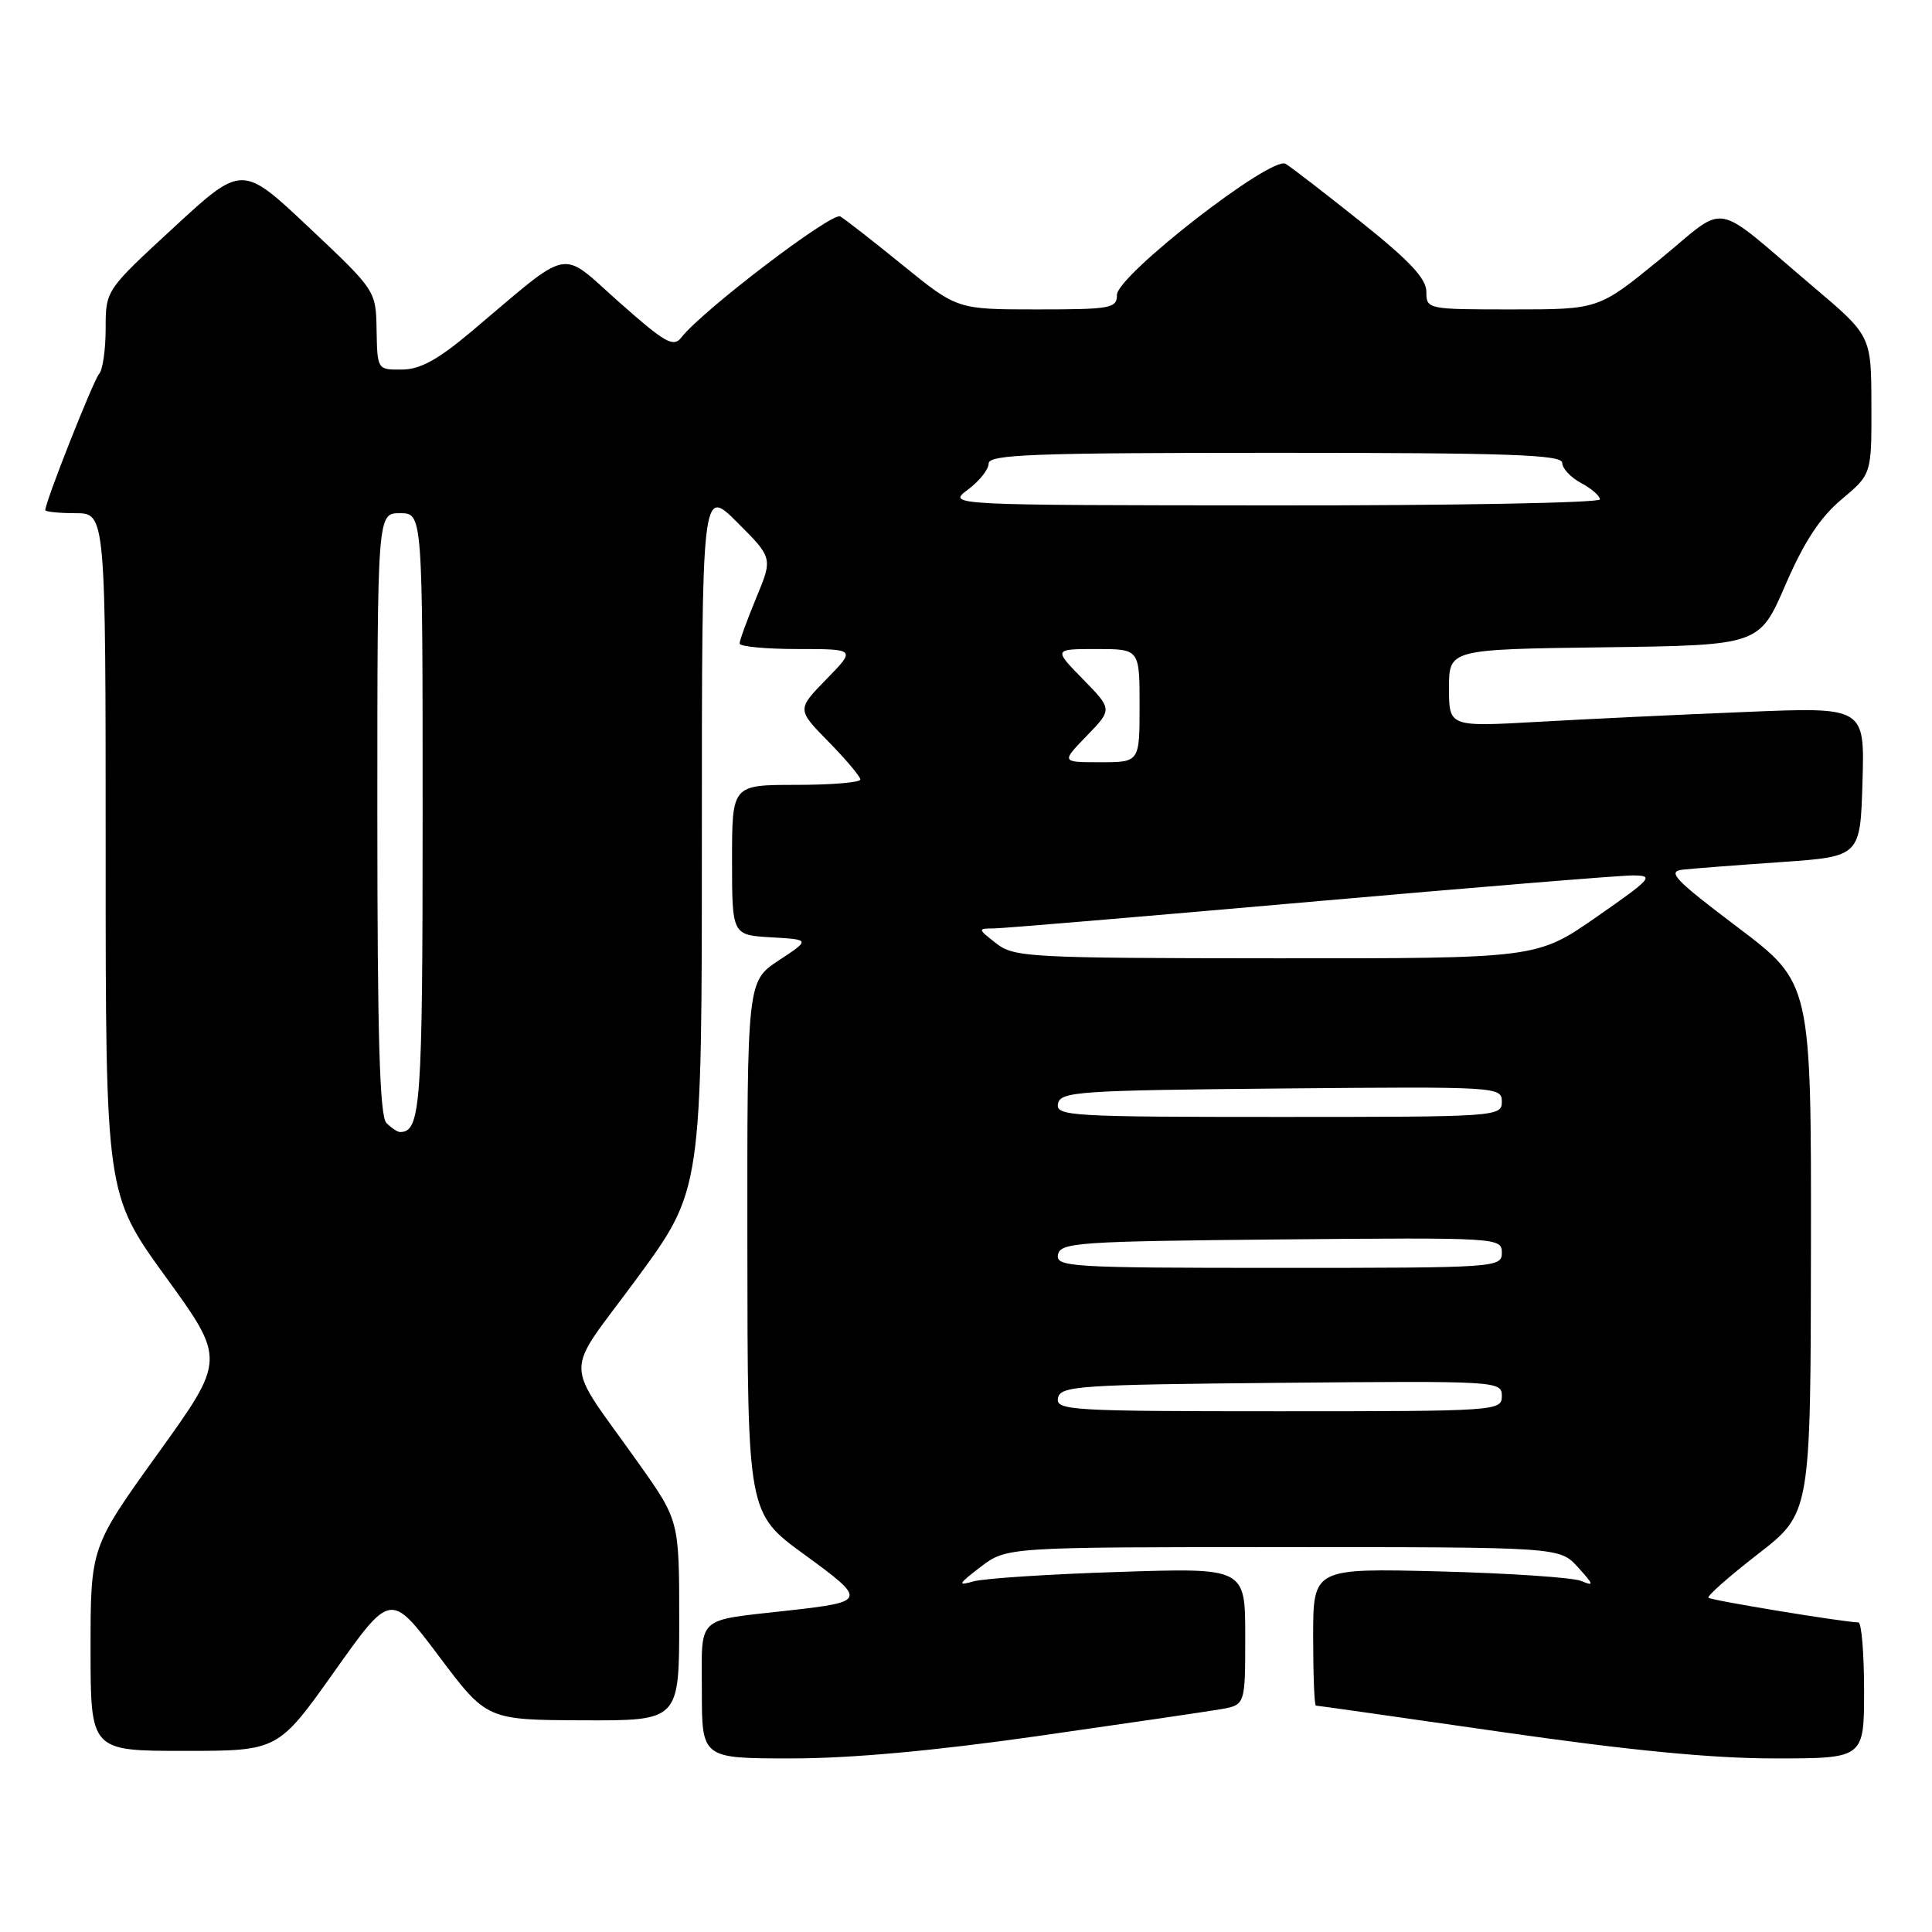 <?xml version="1.0" encoding="UTF-8" standalone="no"?>
<!DOCTYPE svg PUBLIC "-//W3C//DTD SVG 1.1//EN" "http://www.w3.org/Graphics/SVG/1.1/DTD/svg11.dtd" >
<svg xmlns="http://www.w3.org/2000/svg" xmlns:xlink="http://www.w3.org/1999/xlink" version="1.1" viewBox="0 0 256 256">
 <g >
 <path fill="currentColor"
d=" M 137.63 230.02 C 149.11 228.38 159.96 226.79 161.75 226.48 C 165.00 225.91 165.00 225.91 165.00 216.83 C 165.00 207.74 165.00 207.74 148.25 208.29 C 139.04 208.58 130.38 209.15 129.00 209.54 C 126.82 210.16 126.95 209.91 129.94 207.62 C 133.39 205.00 133.39 205.00 170.02 205.00 C 206.65 205.00 206.65 205.00 209.08 207.66 C 211.20 210.00 211.26 210.22 209.50 209.48 C 208.40 209.03 199.96 208.46 190.75 208.22 C 174.00 207.80 174.00 207.80 174.00 216.90 C 174.00 221.90 174.16 226.00 174.36 226.00 C 174.56 226.00 185.65 227.57 199.00 229.50 C 215.92 231.94 226.87 233.00 235.14 233.00 C 247.00 233.00 247.00 233.00 247.00 224.00 C 247.00 219.05 246.66 214.99 246.25 214.98 C 244.19 214.93 226.73 212.06 226.38 211.71 C 226.16 211.49 229.12 208.88 232.95 205.91 C 239.92 200.50 239.92 200.50 239.96 165.37 C 240.00 130.24 240.00 130.24 230.25 122.87 C 221.84 116.52 220.84 115.46 223.00 115.23 C 224.38 115.08 230.22 114.63 236.00 114.23 C 246.50 113.50 246.50 113.50 246.79 103.59 C 247.08 93.68 247.08 93.68 231.29 94.34 C 222.60 94.69 210.21 95.28 203.75 95.65 C 192.00 96.31 192.00 96.31 192.00 91.17 C 192.00 86.04 192.00 86.04 212.56 85.77 C 233.12 85.50 233.12 85.50 236.58 77.50 C 239.06 71.77 241.17 68.56 244.02 66.17 C 248.00 62.83 248.00 62.83 247.97 53.67 C 247.95 44.50 247.95 44.50 240.27 38.00 C 226.54 26.37 229.17 26.83 219.89 34.41 C 211.82 41.00 211.82 41.00 200.41 41.00 C 189.12 41.00 189.00 40.98 189.00 38.66 C 189.00 36.92 186.78 34.55 180.34 29.41 C 175.57 25.61 171.08 22.14 170.35 21.71 C 168.48 20.59 148.00 36.50 148.00 39.08 C 148.00 40.85 147.19 41.00 137.42 41.00 C 126.84 41.00 126.84 41.00 119.67 35.18 C 115.73 31.98 111.98 29.05 111.34 28.68 C 110.27 28.04 93.04 41.16 90.29 44.71 C 89.24 46.07 88.15 45.46 82.03 40.03 C 74.04 32.94 75.95 32.56 62.50 43.90 C 58.02 47.67 55.68 48.96 53.25 48.97 C 50.00 49.00 50.00 48.99 49.90 43.75 C 49.81 38.50 49.81 38.50 40.94 30.14 C 32.08 21.79 32.08 21.79 23.04 30.13 C 14.00 38.46 14.00 38.46 14.00 43.53 C 14.00 46.32 13.61 49.03 13.13 49.55 C 12.38 50.38 6.00 66.50 6.00 67.59 C 6.00 67.81 7.80 68.00 10.00 68.00 C 14.00 68.00 14.00 68.00 14.00 113.10 C 14.00 158.20 14.00 158.20 21.94 169.17 C 29.89 180.14 29.89 180.14 20.94 192.58 C 12.00 205.02 12.00 205.02 12.00 218.51 C 12.00 232.00 12.00 232.00 24.42 232.00 C 36.84 232.00 36.84 232.00 44.31 221.48 C 51.77 210.96 51.77 210.96 58.14 219.43 C 64.50 227.90 64.50 227.90 77.25 227.95 C 90.00 228.00 90.00 228.00 90.00 214.74 C 90.00 201.49 90.00 201.49 84.63 193.91 C 74.53 179.65 74.56 182.78 84.41 169.37 C 93.00 157.67 93.00 157.67 93.00 111.10 C 93.00 64.53 93.00 64.53 97.70 69.23 C 102.40 73.93 102.40 73.93 100.20 79.23 C 98.99 82.15 98.00 84.87 98.00 85.27 C 98.00 85.67 101.47 86.00 105.70 86.00 C 113.41 86.00 113.41 86.00 109.50 90.00 C 105.59 94.01 105.59 94.01 109.79 98.29 C 112.11 100.65 114.00 102.90 114.00 103.29 C 114.00 103.68 110.17 104.00 105.50 104.00 C 97.00 104.00 97.00 104.00 97.00 113.95 C 97.00 123.90 97.00 123.90 102.19 124.20 C 107.38 124.50 107.38 124.50 103.19 127.26 C 99.00 130.03 99.00 130.03 99.03 165.26 C 99.06 200.50 99.06 200.50 106.56 205.97 C 114.92 212.06 114.87 212.23 104.50 213.40 C 92.03 214.81 93.00 213.91 93.00 224.08 C 93.00 233.00 93.00 233.00 104.88 233.00 C 112.72 233.00 123.86 231.99 137.63 230.02 Z  M 140.19 185.25 C 140.50 183.64 142.84 183.48 169.76 183.23 C 198.49 182.97 199.00 183.00 199.00 184.98 C 199.00 186.96 198.41 187.00 169.43 187.00 C 141.80 187.00 139.88 186.88 140.19 185.25 Z  M 140.19 166.25 C 140.50 164.64 142.84 164.48 169.76 164.23 C 198.49 163.97 199.00 164.00 199.00 165.98 C 199.00 167.96 198.41 168.00 169.43 168.00 C 141.80 168.00 139.88 167.88 140.19 166.25 Z  M 51.20 148.80 C 50.31 147.91 50.00 137.42 50.00 107.80 C 50.00 68.00 50.00 68.00 53.00 68.00 C 56.00 68.00 56.00 68.00 56.00 107.80 C 56.00 146.56 55.76 150.00 53.00 150.00 C 52.67 150.00 51.86 149.46 51.20 148.80 Z  M 140.19 146.25 C 140.50 144.64 142.84 144.48 169.76 144.23 C 198.49 143.97 199.00 144.00 199.00 145.98 C 199.00 147.96 198.41 148.00 169.43 148.00 C 141.80 148.00 139.88 147.88 140.19 146.25 Z  M 132.00 125.00 C 129.52 123.06 129.52 123.04 131.72 123.02 C 132.94 123.01 151.78 121.42 173.57 119.50 C 195.37 117.58 214.60 116.00 216.32 116.00 C 219.24 116.00 218.93 116.36 211.55 121.50 C 203.64 127.00 203.64 127.00 169.07 126.98 C 136.30 126.96 134.37 126.85 132.00 125.00 Z  M 144.00 97.50 C 147.40 93.99 147.40 93.99 143.50 90.00 C 139.59 86.00 139.59 86.00 145.30 86.00 C 151.00 86.00 151.00 86.00 151.00 93.50 C 151.00 101.00 151.00 101.00 145.80 101.00 C 140.61 101.00 140.61 101.00 144.00 97.50 Z  M 128.25 64.88 C 129.76 63.76 131.00 62.20 131.00 61.42 C 131.00 60.22 136.88 60.00 169.00 60.00 C 199.97 60.00 207.00 60.25 207.00 61.33 C 207.00 62.06 208.12 63.26 209.50 64.00 C 210.88 64.74 212.00 65.71 212.00 66.17 C 212.00 66.63 192.54 66.99 168.75 66.97 C 125.50 66.94 125.50 66.94 128.25 64.88 Z "/>
</g>
</svg>